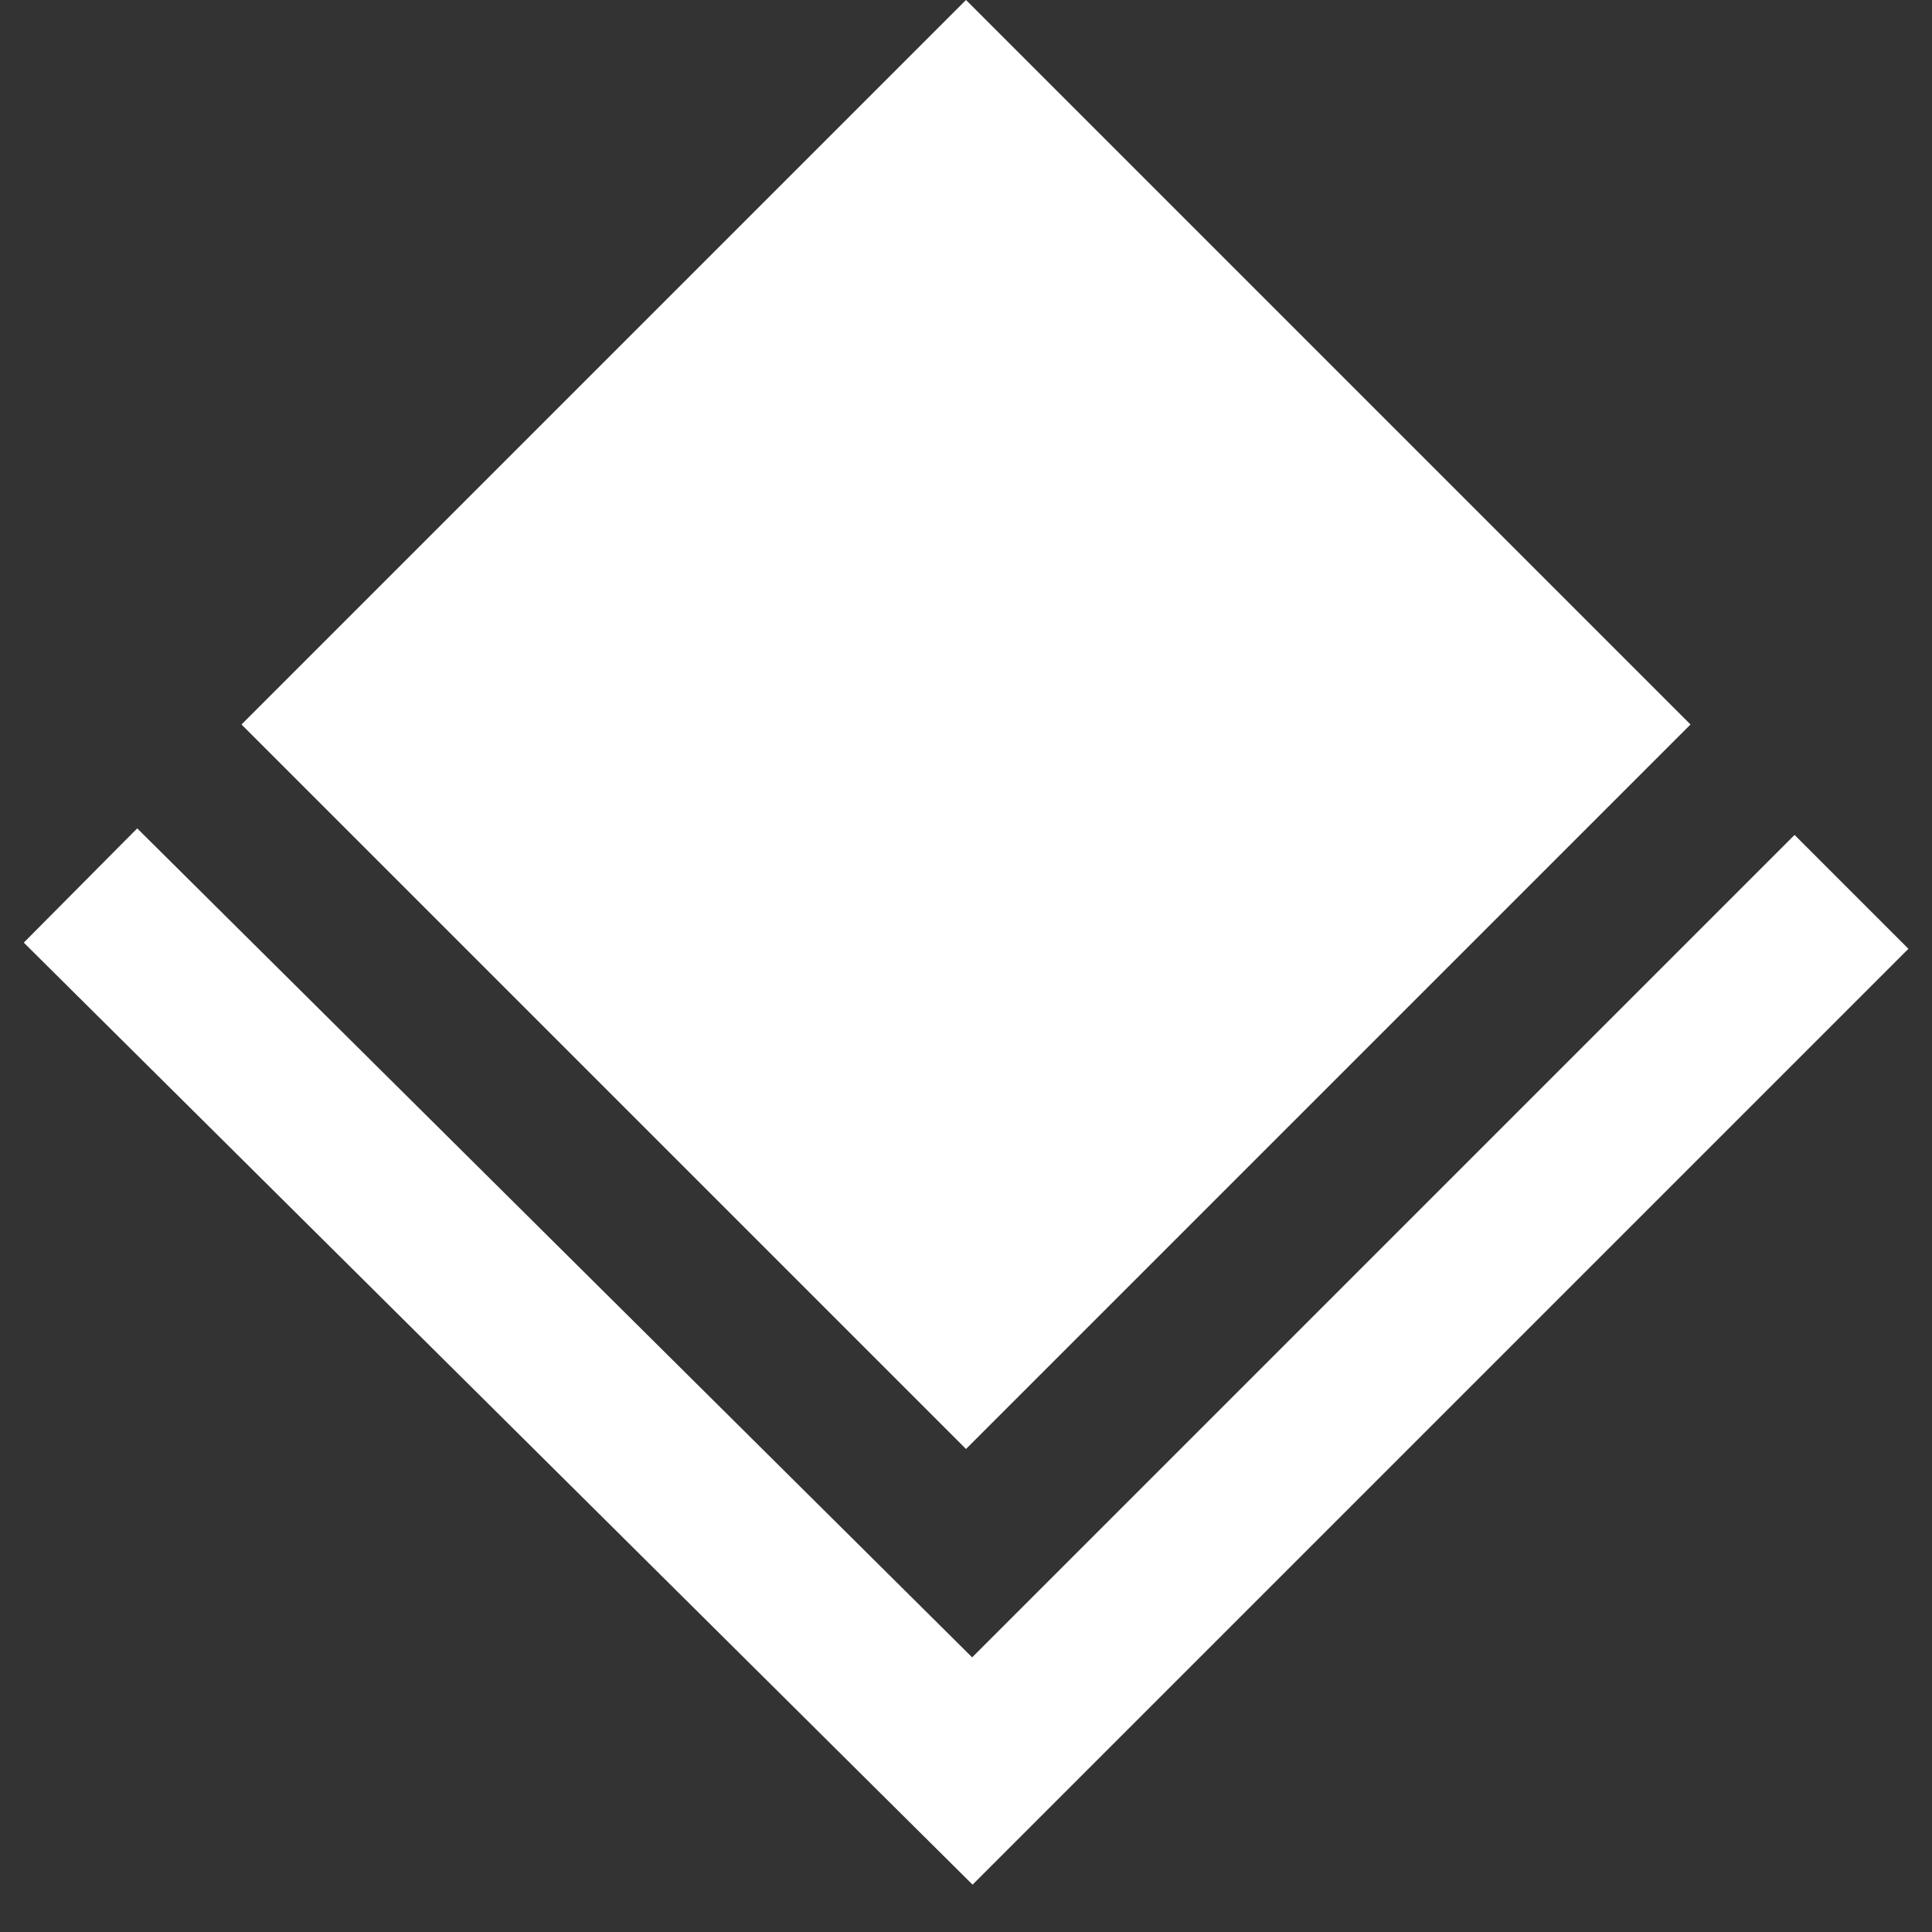 <?xml version="1.0" encoding="UTF-8" standalone="no"?>
<svg width="24px" height="24px" viewBox="0 0 24 24" version="1.1" xmlns="http://www.w3.org/2000/svg" xmlns:xlink="http://www.w3.org/1999/xlink">
    <rect x="0" y="0" width="24" height="24" fill="#333333" stroke="none"/>
    <!-- Generator: Sketch 39 (31667) - http://www.bohemiancoding.com/sketch -->
    <title>Group 3 Copy</title>
    <desc>Created with Sketch.</desc>
    <defs></defs>
    <g id="Page-1" stroke="none" stroke-width="1" fill="none" fill-rule="evenodd">
        <g id="Artboard-3" transform="translate(-756, -392)">
            <g id="Group-3-Copy" transform="translate(768, 403) scale(-1, 1) rotate(-90) translate(-768, -403) translate(757, 392)">
                <polyline id="Fill-353" fill="#FFFFFF" points="22 11 13 20 4 11 13 2 22 11"></polyline>
                <polyline id="Stroke-354" stroke="#FFFFFF" stroke-width="2" points="10.921 0 4.31858833e-13 10.921 11 22"></polyline>
            </g>
        </g>
    </g>
</svg>